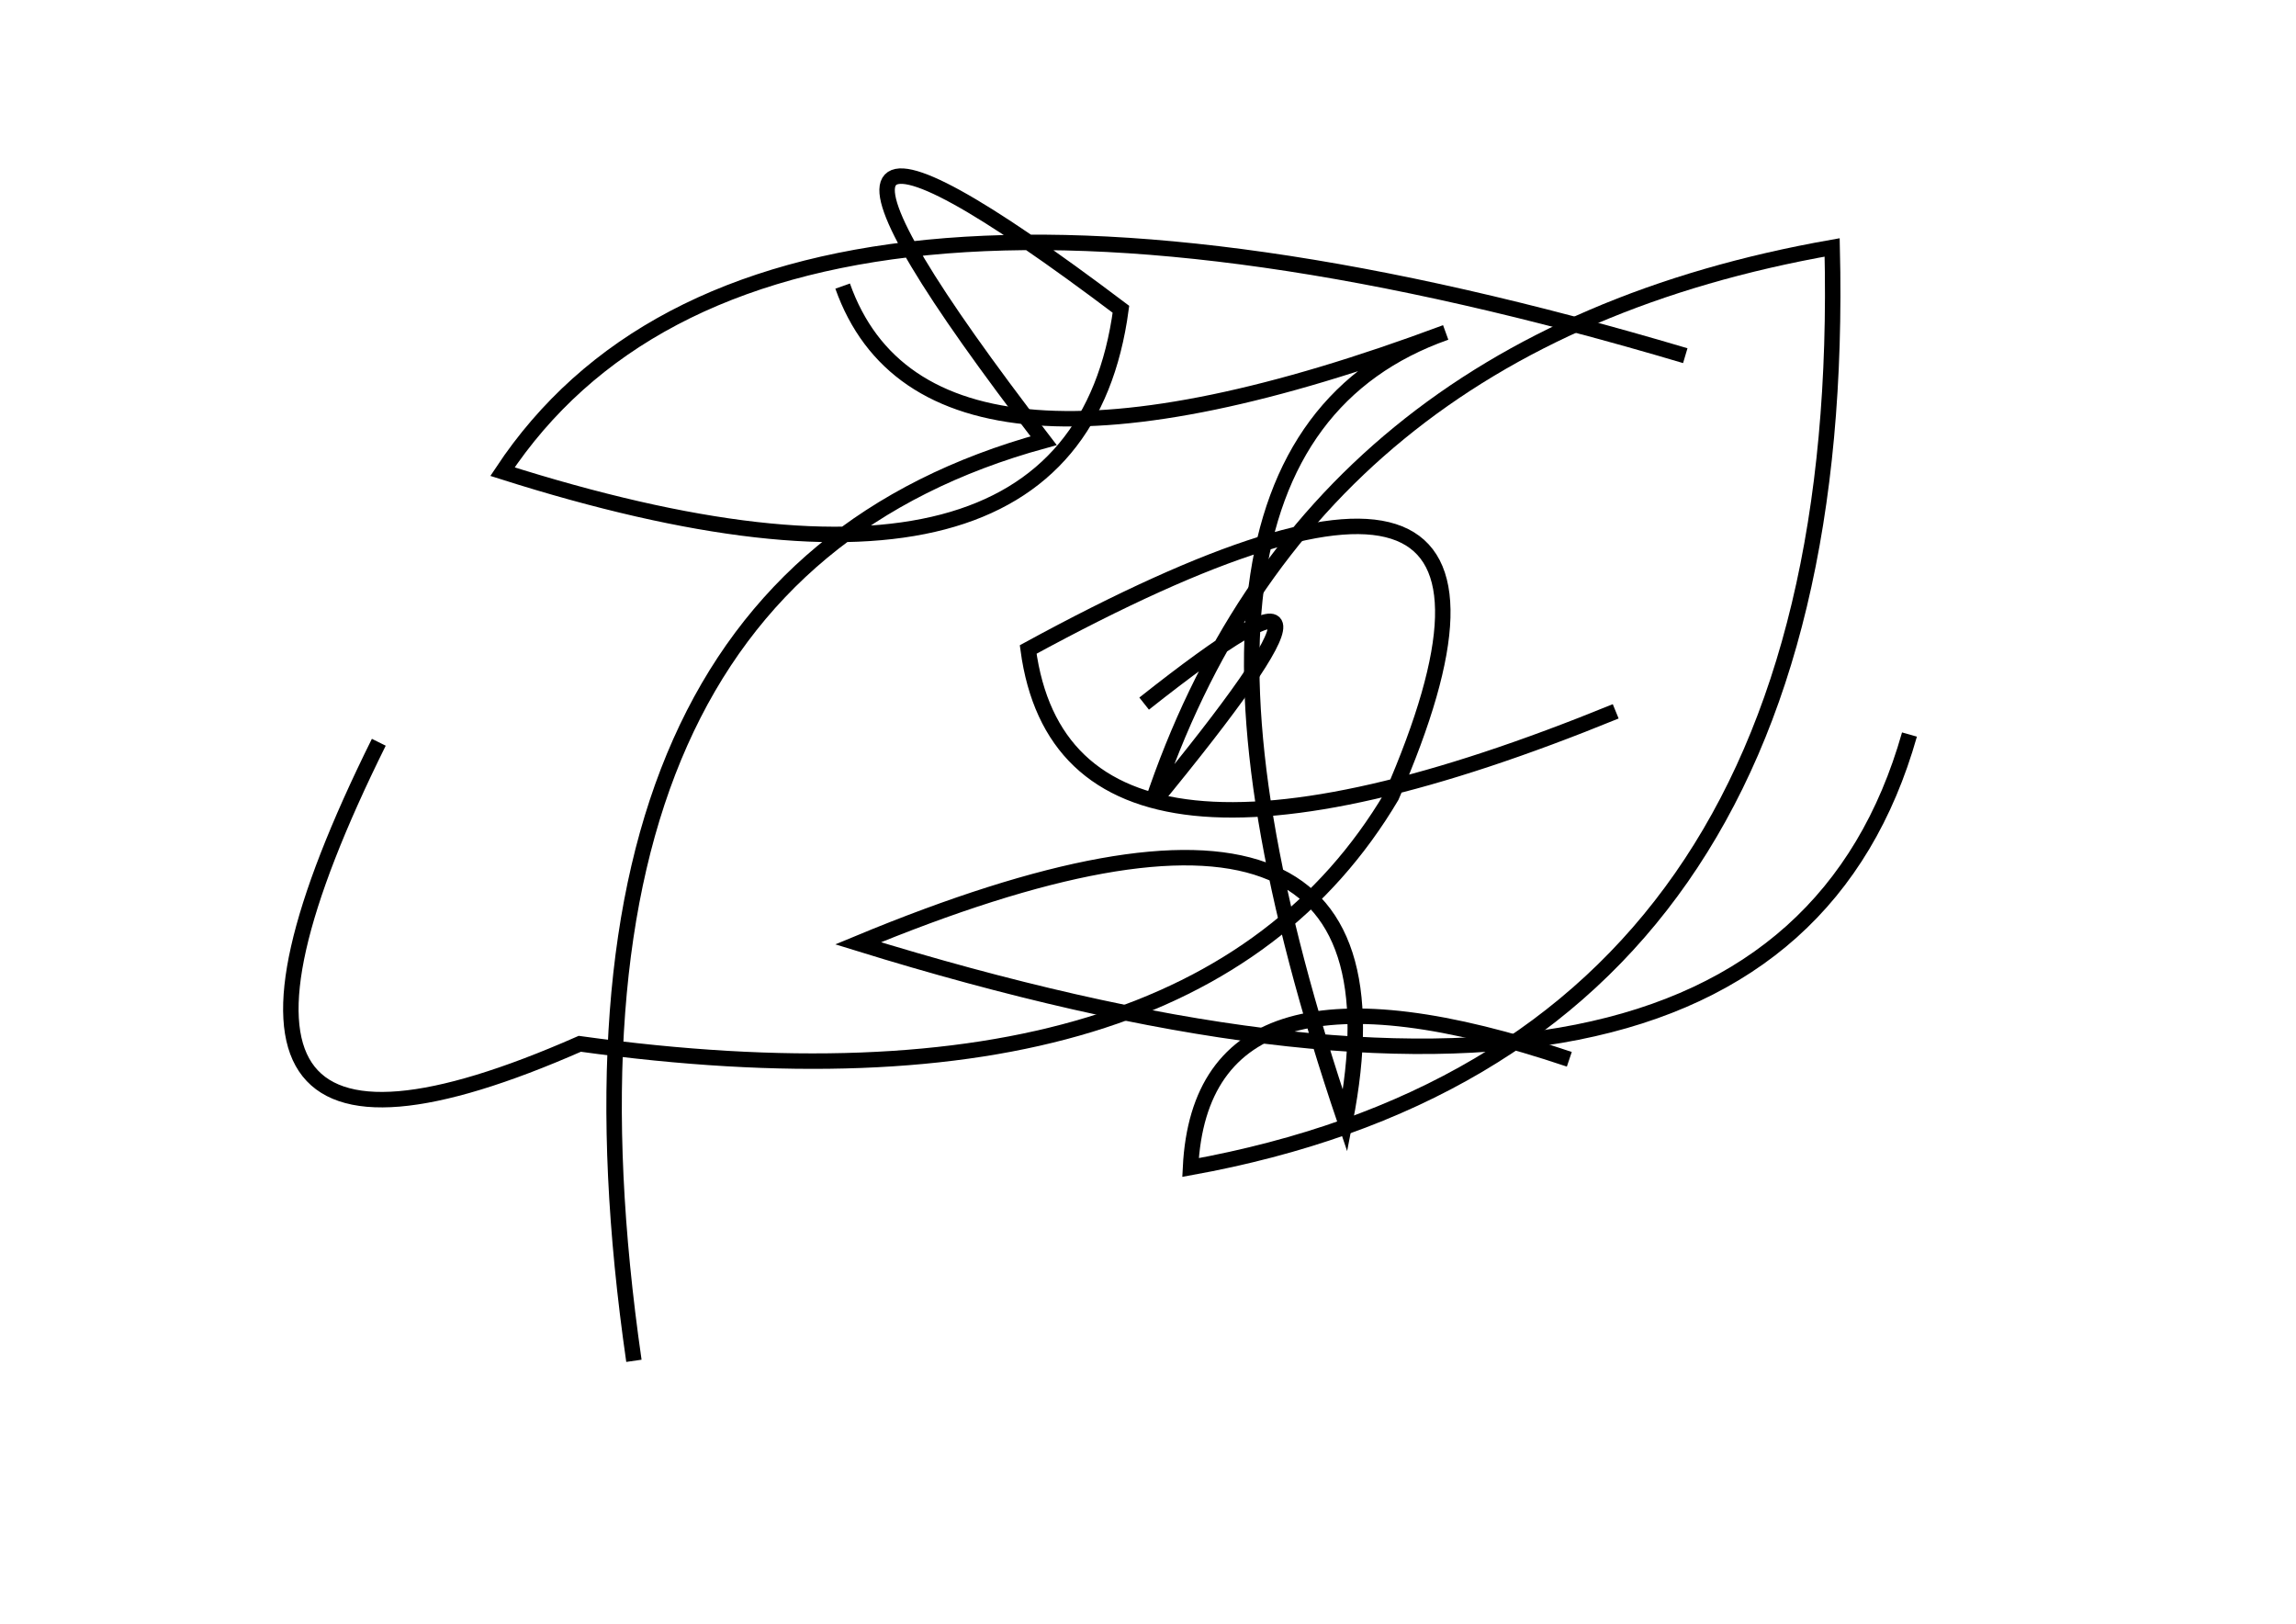 <?xml version="1.0" encoding="utf-8" ?>
<svg baseProfile="full" height="210mm" version="1.1" viewBox="0 0 297 210" width="297mm" xmlns="http://www.w3.org/2000/svg" xmlns:ev="http://www.w3.org/2001/xml-events" xmlns:xlink="http://www.w3.org/1999/xlink"><defs /><g transform="translate(43,30)"><path d="M 160,107 Q 112.5,91.0 111,121 Q 196.5,105.5 194,2 Q 126.0,14.0 106,74 Q 138.5,34.5 105,61" fill="none" stroke="black" stroke-width="2" /><path d="M 6,66 Q -26.0,130.5 32,105 Q 111.5,116.0 137,73 Q 162.5,14.5 90,54 Q 95.0,91.0 166,62" fill="none" stroke="black" stroke-width="2" /><path d="M 66,7 Q 77.0,38.0 144,13 Q 101.5,28.0 131,115 Q 141.5,61.5 68,92 Q 186.0,128.5 204,65" fill="none" stroke="black" stroke-width="2" /><path d="M 175,16 Q 55.5,-19.5 22,31 Q 96.0,54.5 102,10 Q 47.0,-31.5 92,27 Q 24.5,45.5 39,146" fill="none" stroke="black" stroke-width="2" /></g></svg>